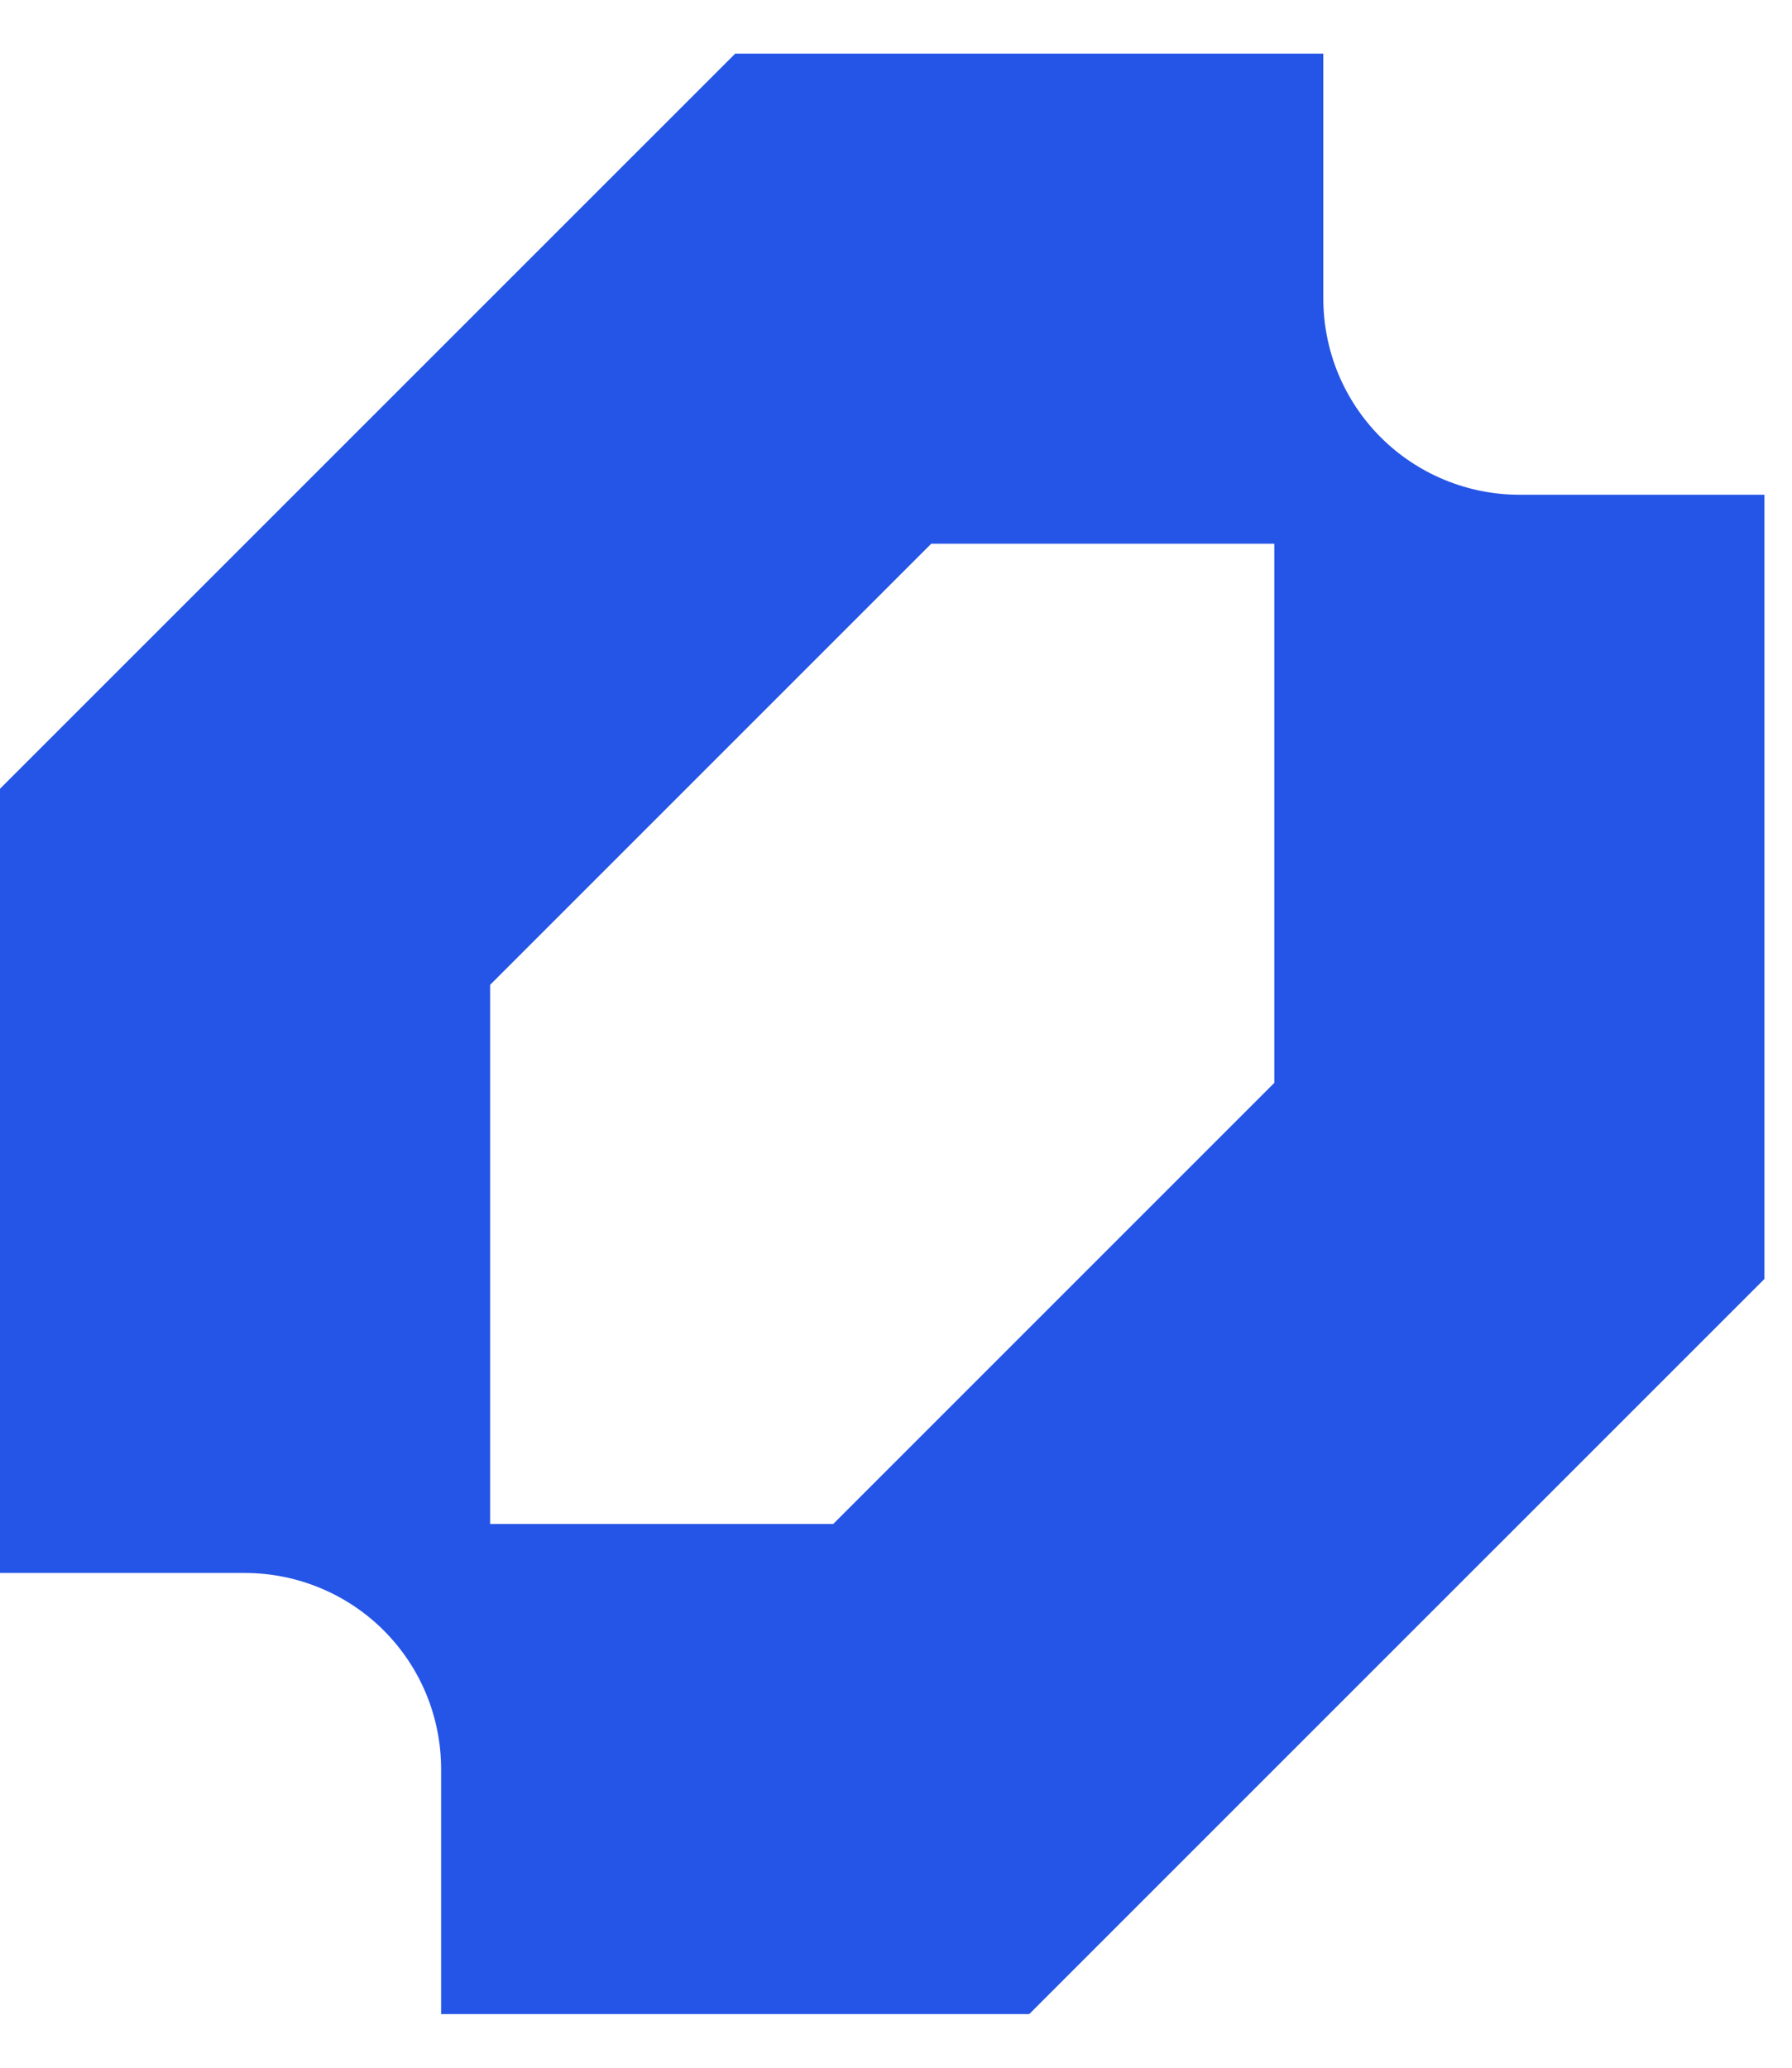 <svg width="26" height="30" viewBox="0 0 26 30" fill="none" xmlns="http://www.w3.org/2000/svg">
<g clip-path="url(#clip0_20_1854)">
<path fill-rule="evenodd" clip-rule="evenodd" d="M0 11.444V22.822H3.556C3.929 22.822 4.299 22.896 4.644 23.039C4.989 23.182 5.303 23.391 5.567 23.655C5.831 23.919 6.041 24.233 6.184 24.578C6.326 24.923 6.4 25.293 6.4 25.667V29.222H14.933L25.6 18.556V7.178H22.044C21.671 7.178 21.301 7.104 20.956 6.961C20.611 6.818 20.297 6.609 20.033 6.345C19.769 6.081 19.559 5.767 19.416 5.422C19.274 5.077 19.2 4.707 19.2 4.333V0.778H10.667L0 11.444ZM12.089 22.111H7.111V14.289L13.511 7.889H18.489V15.711L12.089 22.111Z" fill="#2555E7"/>
</g>
<defs>
<clipPath id="clip0_20_1854">
<rect width="25.6" height="28.444" fill="white" transform="translate(0 0.778)"/>
</clipPath>
</defs>
</svg>
